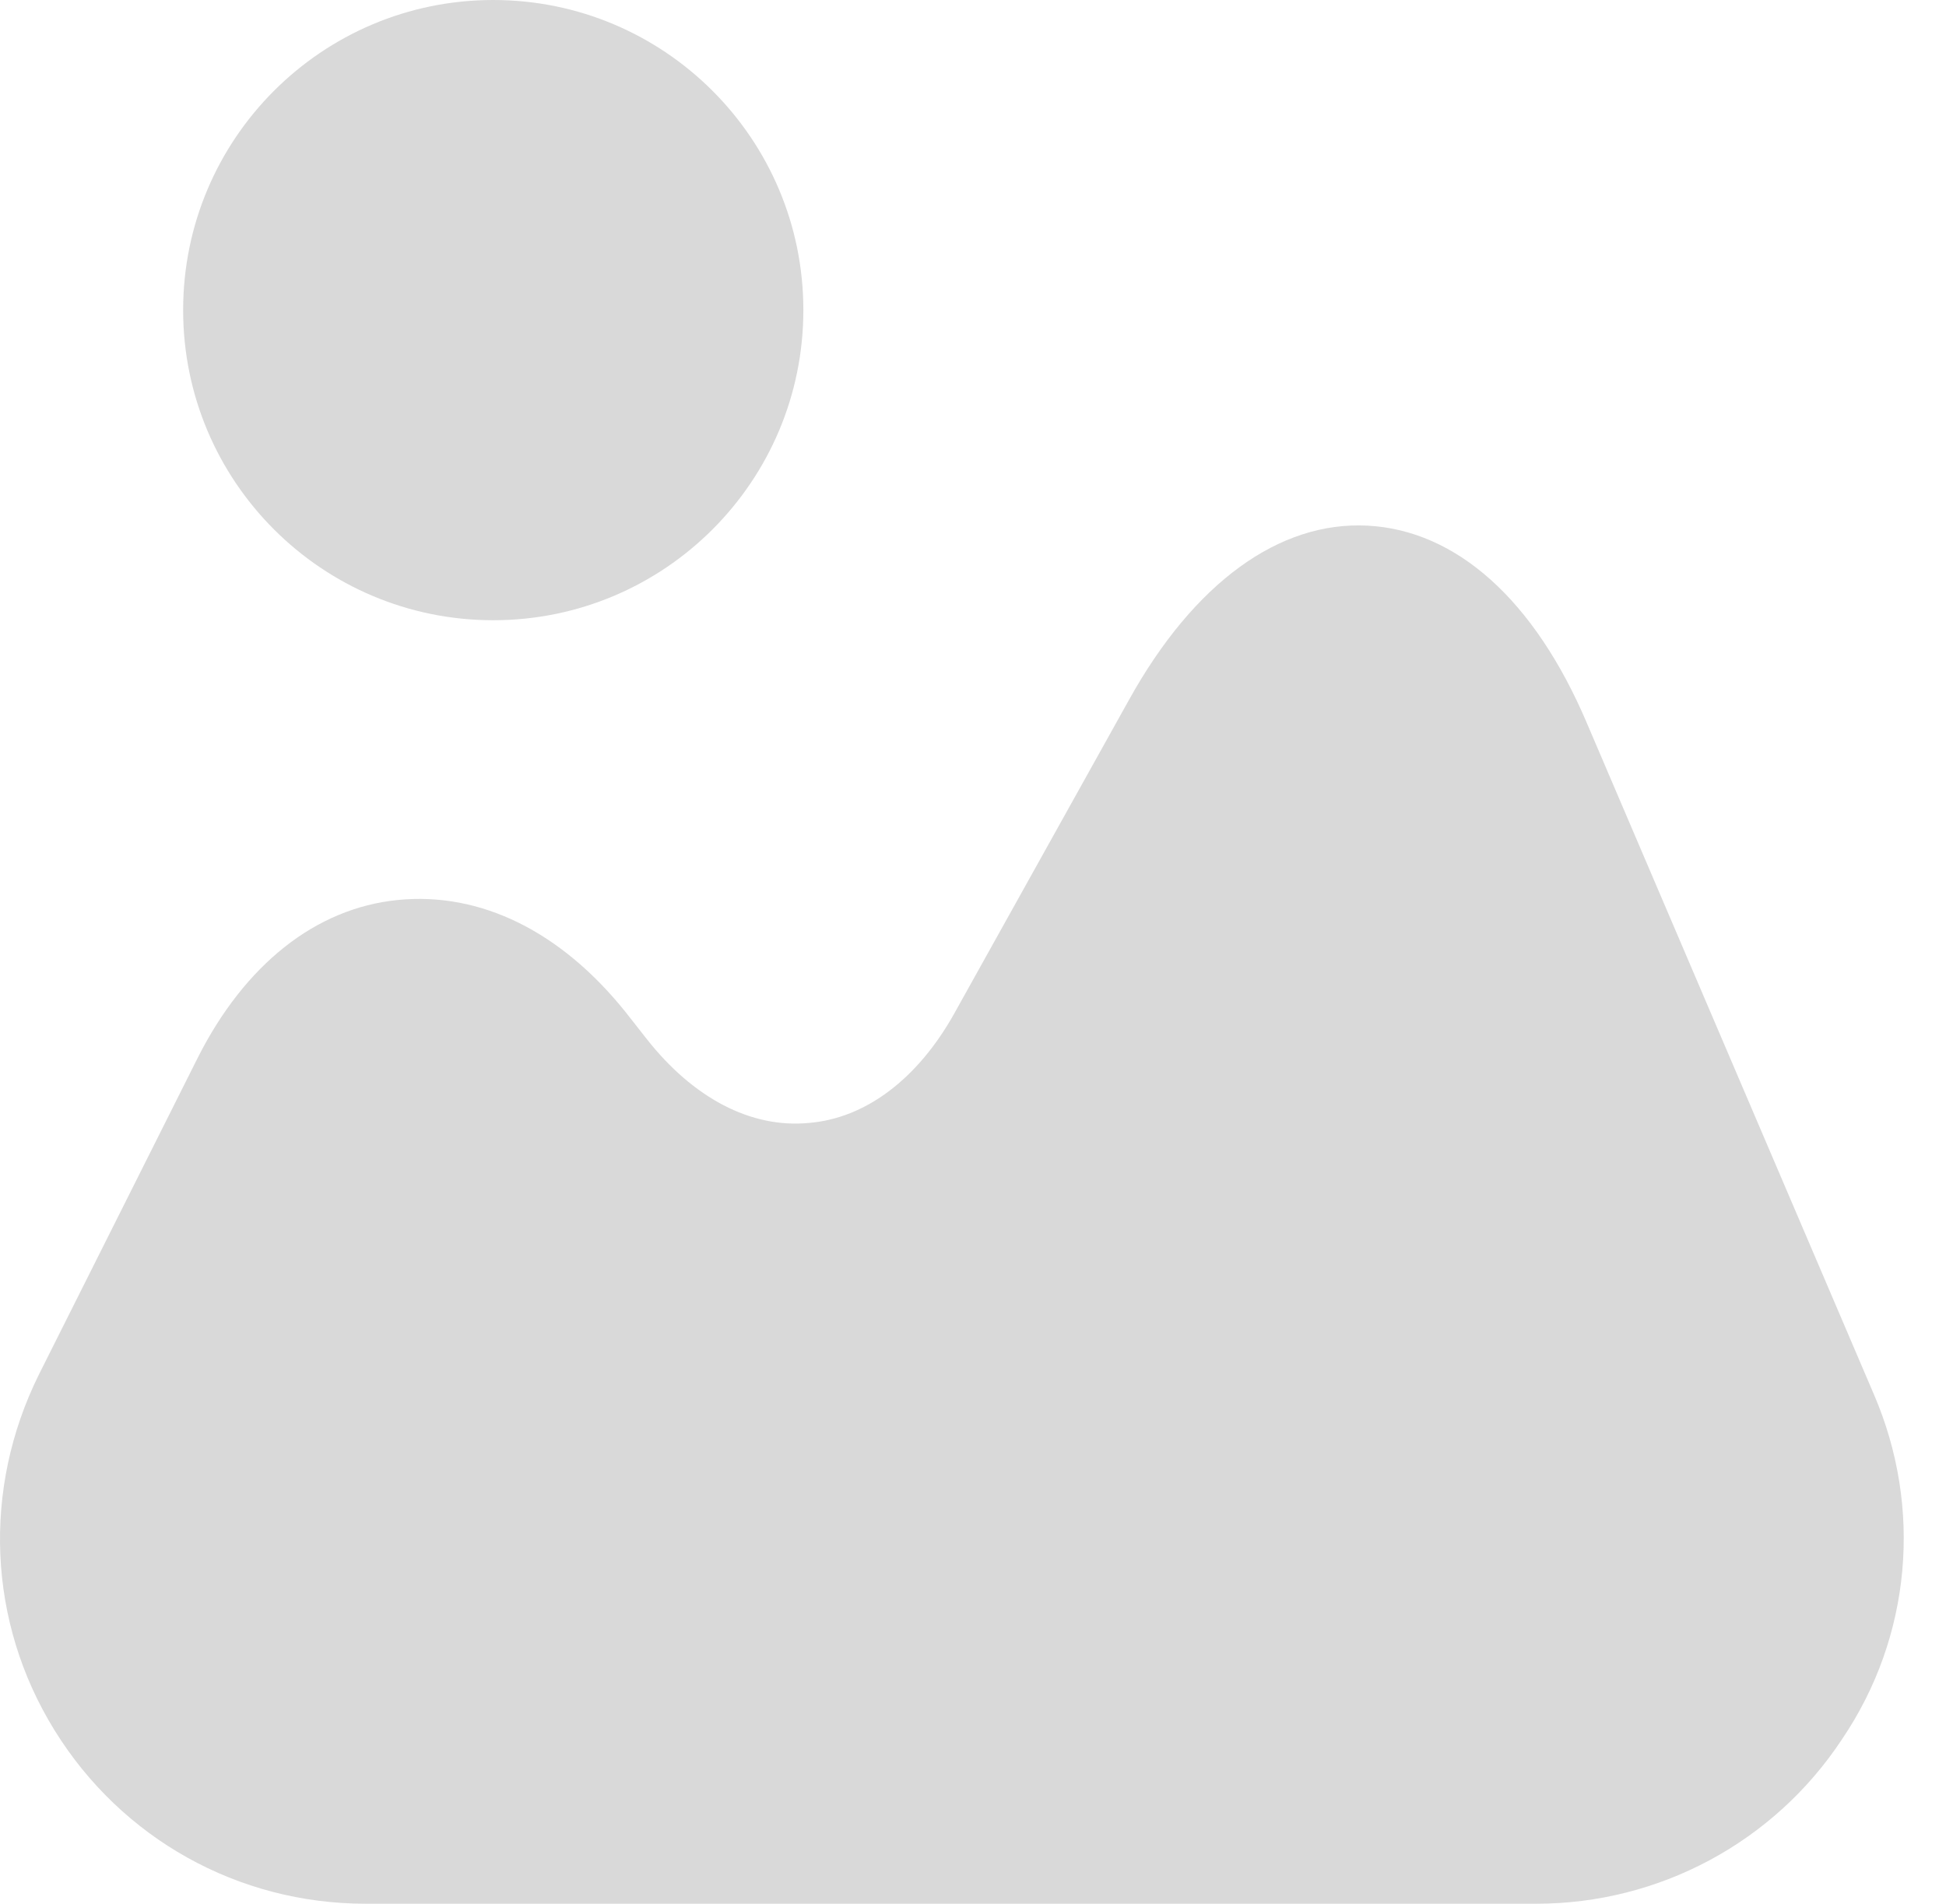 <svg width="46" height="45" viewBox="0 0 46 45" fill="none" xmlns="http://www.w3.org/2000/svg">
<path d="M44.297 32.963L37.509 17.088C36.272 14.182 34.429 12.534 32.325 12.425C30.243 12.317 28.226 13.77 26.686 16.546L22.566 23.941C21.698 25.503 20.462 26.435 19.117 26.544C17.751 26.674 16.385 25.958 15.279 24.549L14.802 23.941C13.262 22.011 11.353 21.078 9.401 21.274C7.45 21.469 5.78 22.814 4.674 25.004L0.922 32.486C-0.423 35.197 -0.293 38.342 1.29 40.901C2.873 43.46 5.628 45 8.642 45H36.316C39.222 45 41.933 43.547 43.538 41.118C45.186 38.689 45.446 35.631 44.297 32.963Z" fill="#D9D9D9"/>
<path d="M11.659 14.661C15.708 14.661 18.99 11.379 18.99 7.33C18.99 3.282 15.708 0 11.659 0C7.611 0 4.329 3.282 4.329 7.33C4.329 11.379 7.611 14.661 11.659 14.661Z" fill="#D9D9D9"/>
</svg>
